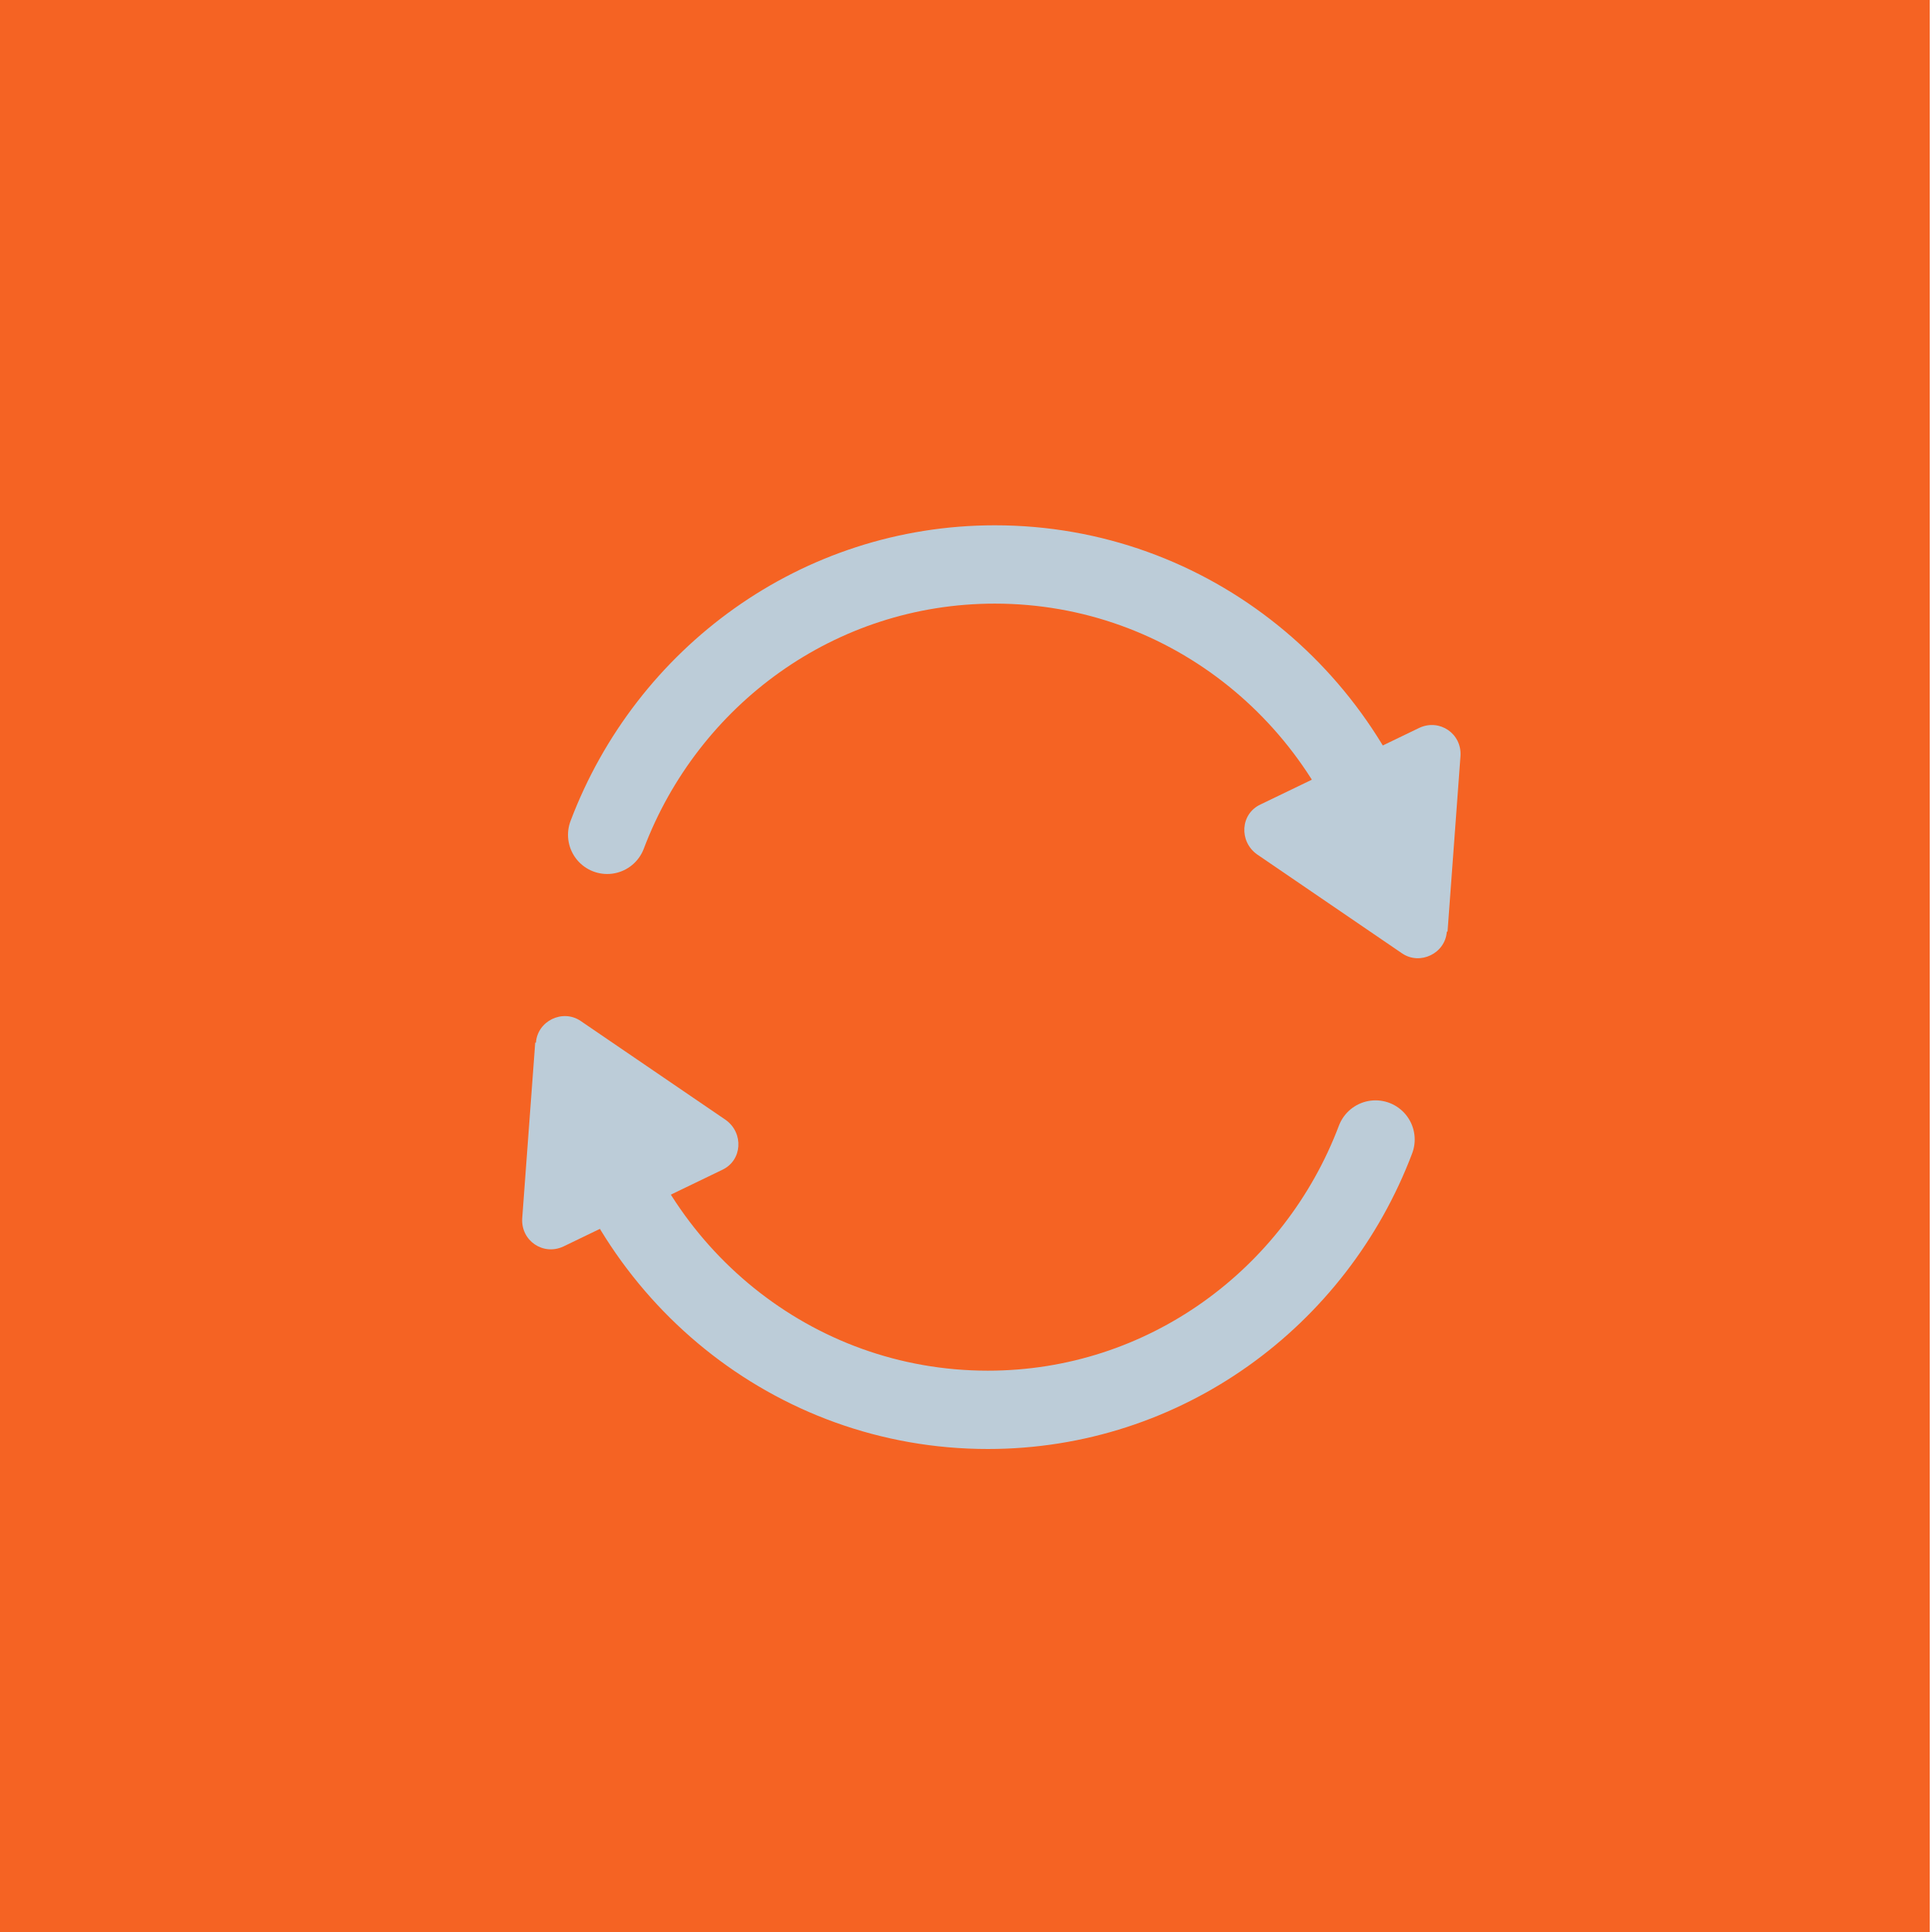 <svg width="37" height="37" viewBox="0 0 37 37" fill="none" xmlns="http://www.w3.org/2000/svg">
<path d="M36.957 0H0V37H36.957V0Z" fill="#F56323"/>
<path d="M11.19 20.868C12.047 24.384 15.172 27 18.919 27C22.306 27 25.196 24.855 26.343 21.823" stroke="#BCCCD8" stroke-width="1.5" stroke-linecap="round" stroke-linejoin="round"/>
<path fill-rule="evenodd" clip-rule="evenodd" d="M10.25 19.968L10.001 23.332C9.974 23.761 10.402 24.052 10.789 23.872L13.831 22.404C14.218 22.224 14.246 21.698 13.9 21.449L11.121 19.553C10.775 19.317 10.292 19.553 10.264 19.968L10.25 19.968Z" fill="#BCCCD8"/>
<path d="M26.781 16.943C25.924 13.427 22.799 10.81 19.052 10.81C15.665 10.81 12.775 12.956 11.628 15.988" stroke="#BCCCD8" stroke-width="1.5" stroke-linecap="round" stroke-linejoin="round"/>
<path fill-rule="evenodd" clip-rule="evenodd" d="M27.722 17.842L27.97 14.479C27.998 14.05 27.57 13.759 27.182 13.939L24.141 15.406C23.753 15.586 23.726 16.112 24.072 16.361L26.851 18.258C27.196 18.493 27.68 18.258 27.708 17.842H27.722Z" fill="#BCCCD8"/>
</svg>
